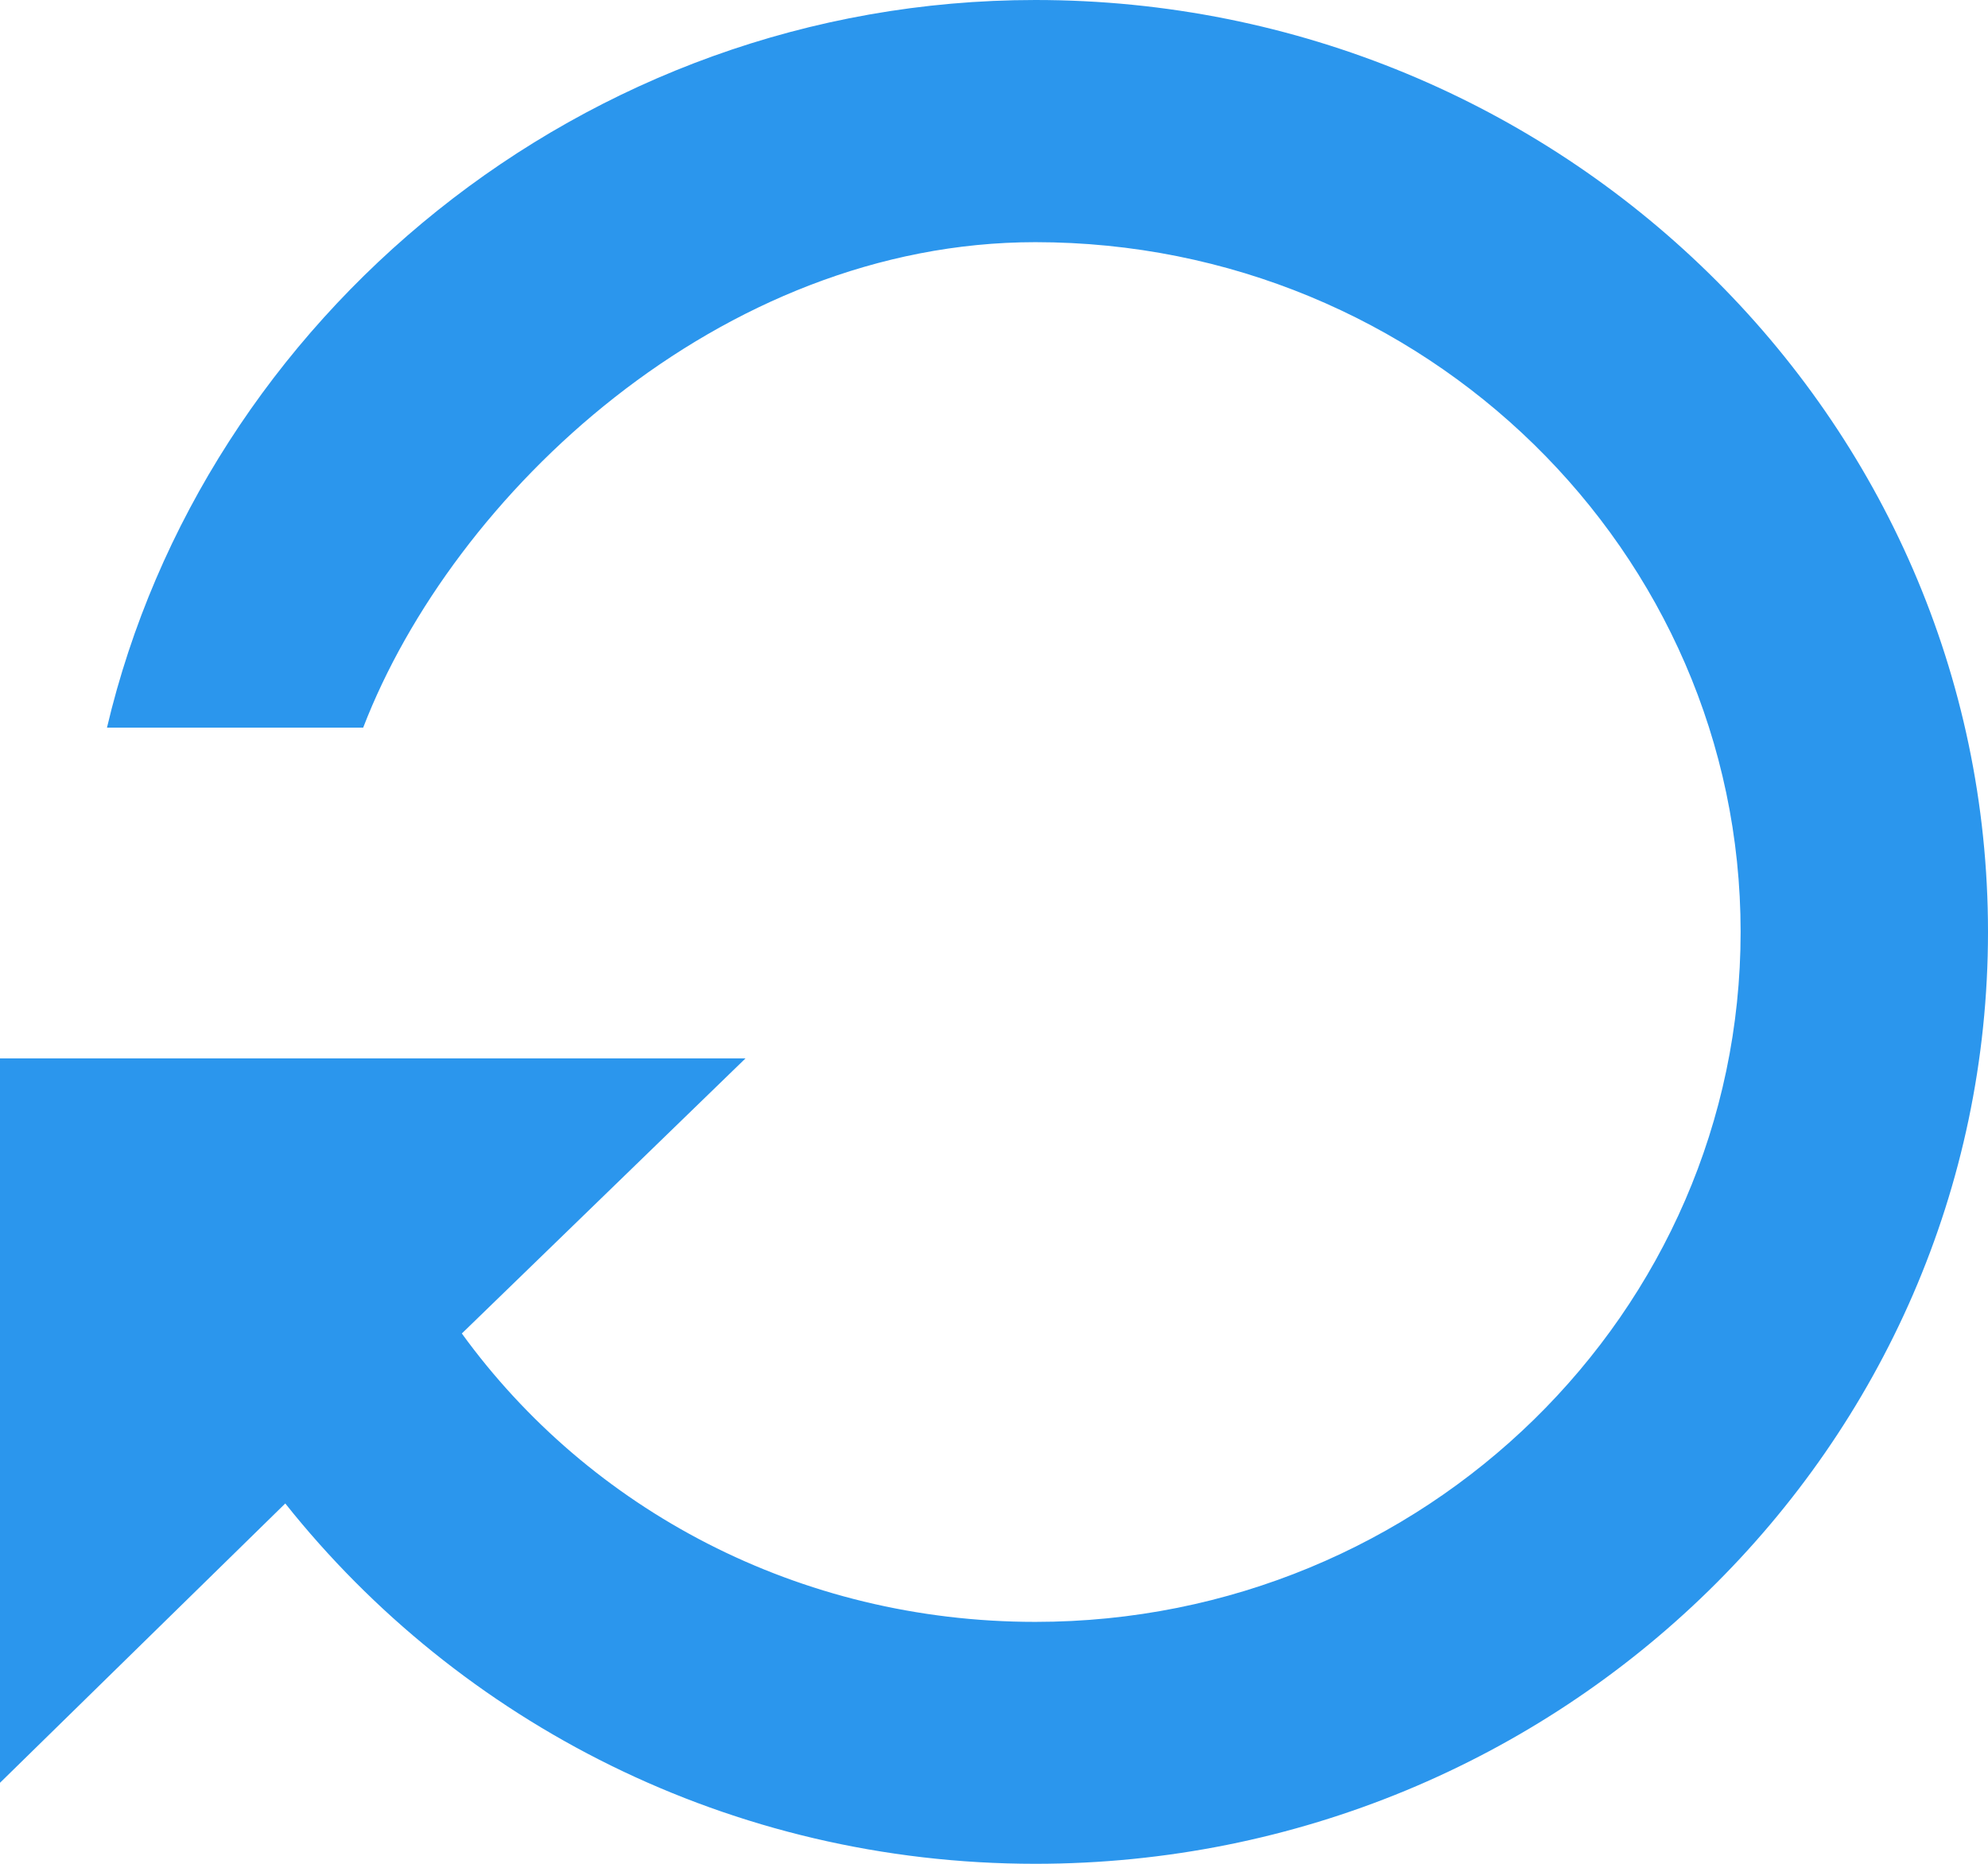 <svg width="16" height="15" viewBox="0 0 16 15" fill="none" xmlns="http://www.w3.org/2000/svg">
<g clip-path="url(#clip0_135_320)">
<path d="M8.333 0C4.688 0 1.636 2.567 0.861 5.856H2.923C3.647 3.976 5.794 1.949 8.333 1.949C11.463 1.949 14.009 4.437 14.009 7.5C14.009 10.564 11.463 13.053 8.333 13.053C6.428 13.053 4.744 12.148 3.717 10.732L6 8.518H0V14.348L2.296 12.1C3.698 13.862 5.879 15 8.333 15C12.561 15 16 11.638 16 7.5C16 3.362 12.561 0 8.333 0Z" fill="#2B96ED"/>
</g>
<defs>
<clipPath id="clip0_135_320">
<rect width="16" height="15" fill="white"/>
</clipPath>
</defs>
</svg>
